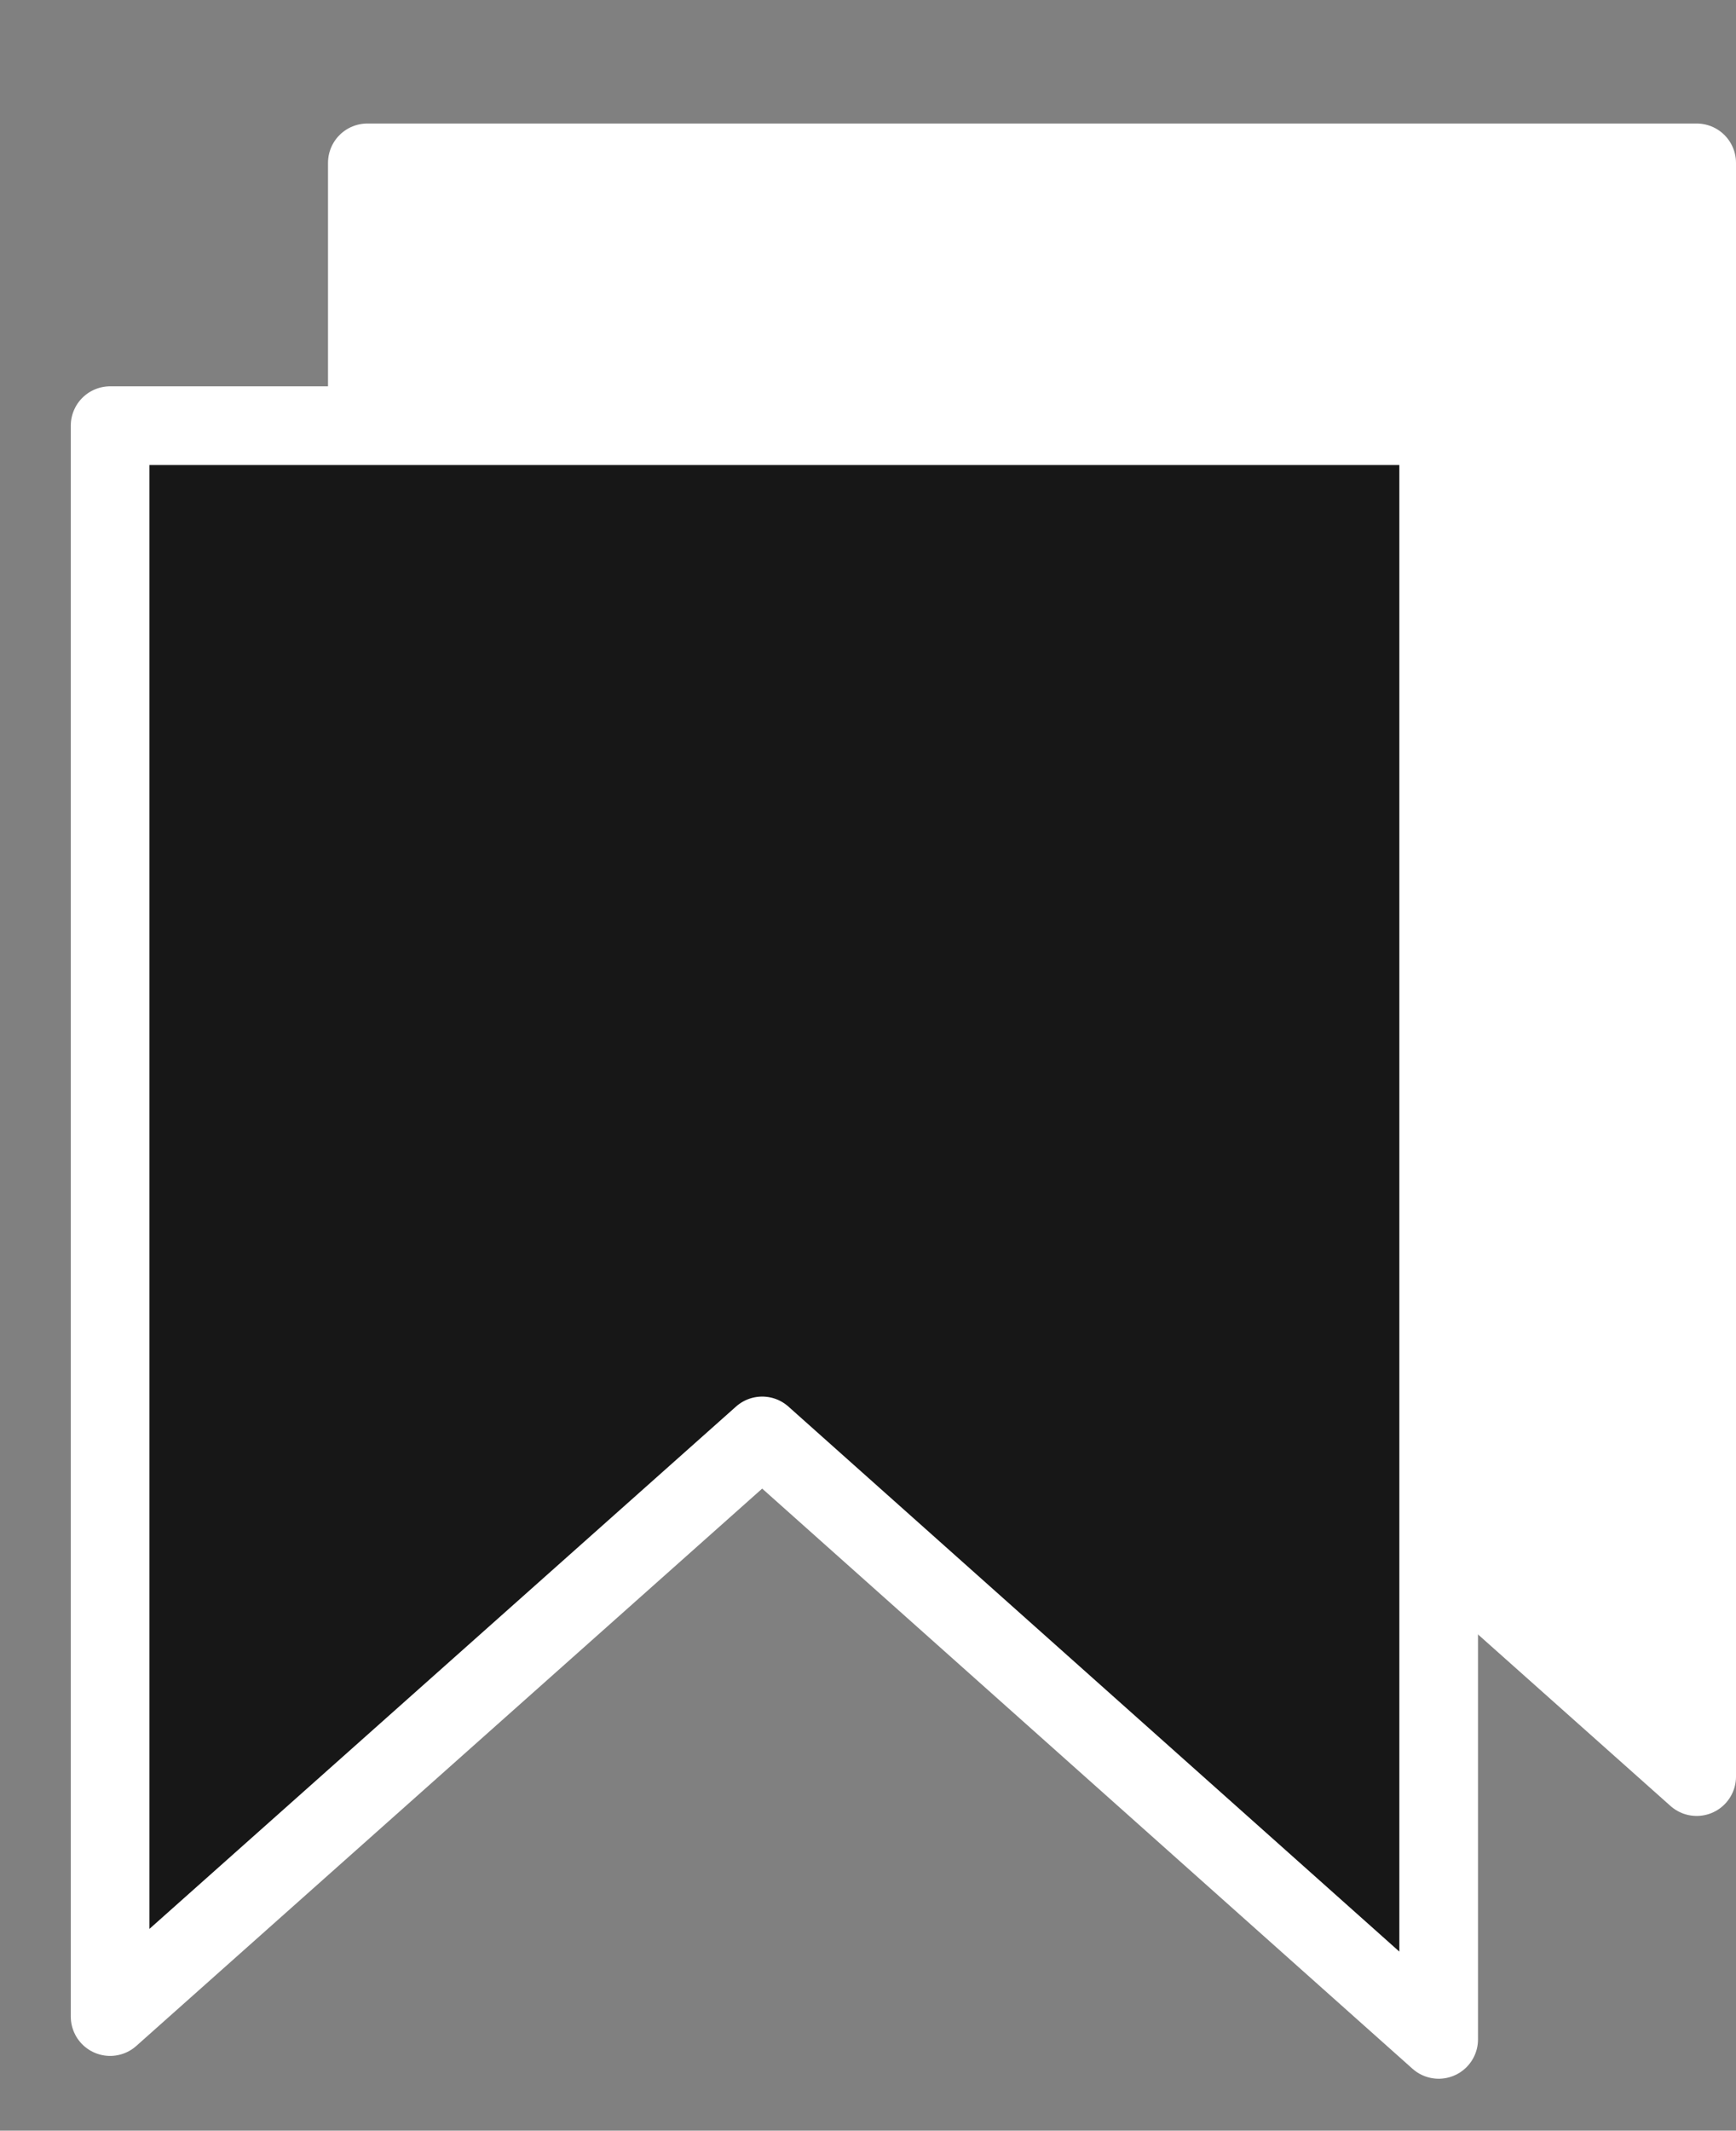 <svg xmlns="http://www.w3.org/2000/svg" viewBox="0 0 22.07 27.08">
  <rect x="0" y="0" width="22.07" height="27.08" fill="#808080" stroke="none"/>
  <g id="a293eb04-0262-4914-8660-c743619b59bb" data-name="APP">
    <polygon points="4.67 2.07 4.67 22.29 12.96 14.91 21.57 22.58 21.57 2.07 4.67 2.07" fill="#fff" stroke="#fff" stroke-linecap="round" stroke-linejoin="round"/>
    <polygon points="1.4 5.41 1.4 25.63 9.69 18.25 18.29 25.92 18.29 5.41 1.4 5.41" fill="#171717" stroke="#fff" stroke-linecap="round" stroke-linejoin="round"/>
  </g>
</svg>
